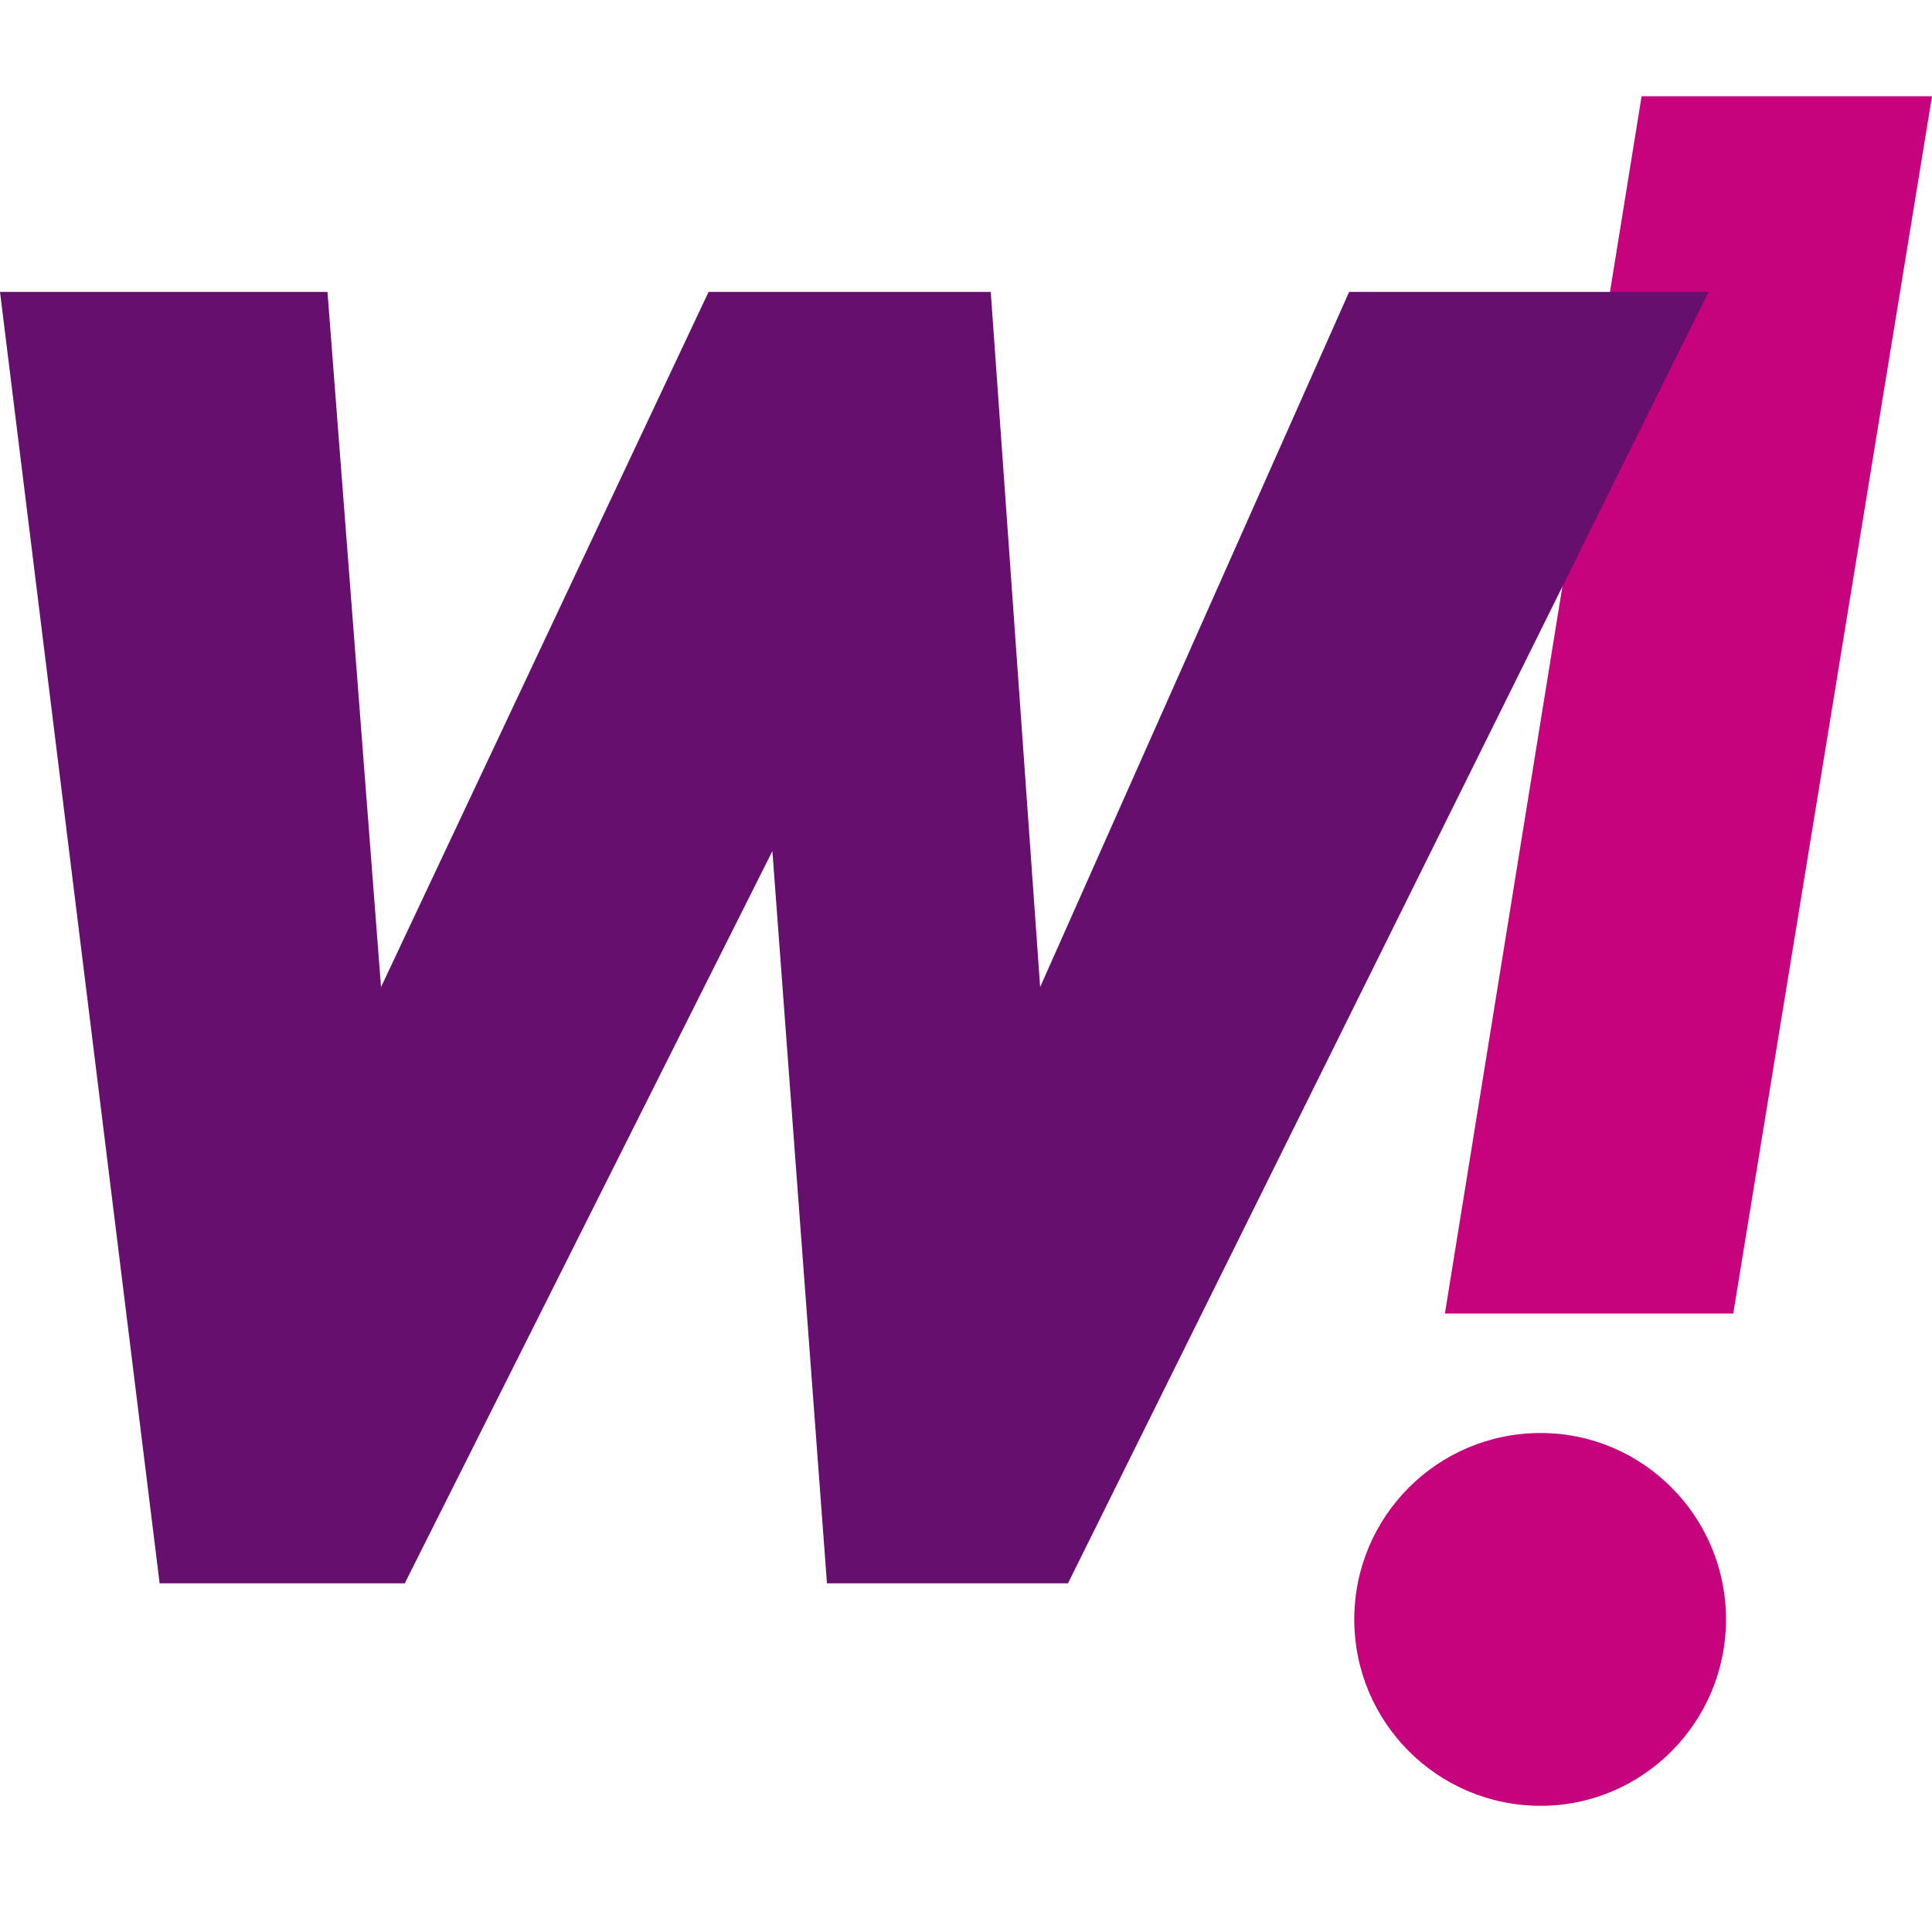 <svg width="32" height="32" viewBox="0 0 32 32" fill="none" xmlns="http://www.w3.org/2000/svg">
<path fill-rule="evenodd" clip-rule="evenodd" d="M28.708 21.756H23.932L27.19 1.594H32L28.708 21.756Z" fill="#C6037C"/>
<path fill-rule="evenodd" clip-rule="evenodd" d="M25.518 23.735C27.207 23.735 28.588 25.116 28.588 26.822C28.588 28.528 27.207 29.91 25.518 29.91C23.812 29.91 22.431 28.528 22.431 26.822C22.431 25.116 23.812 23.735 25.518 23.735Z" fill="#C6037C"/>
<path fill-rule="evenodd" clip-rule="evenodd" d="M0 4.835L2.644 26.225H6.704L12.793 14.097L13.697 26.225H17.689L28.299 4.835H22.346L17.228 16.349L16.41 4.835H11.736L6.311 16.349L5.424 4.835H0Z" fill="#660F6F"/>
</svg>
